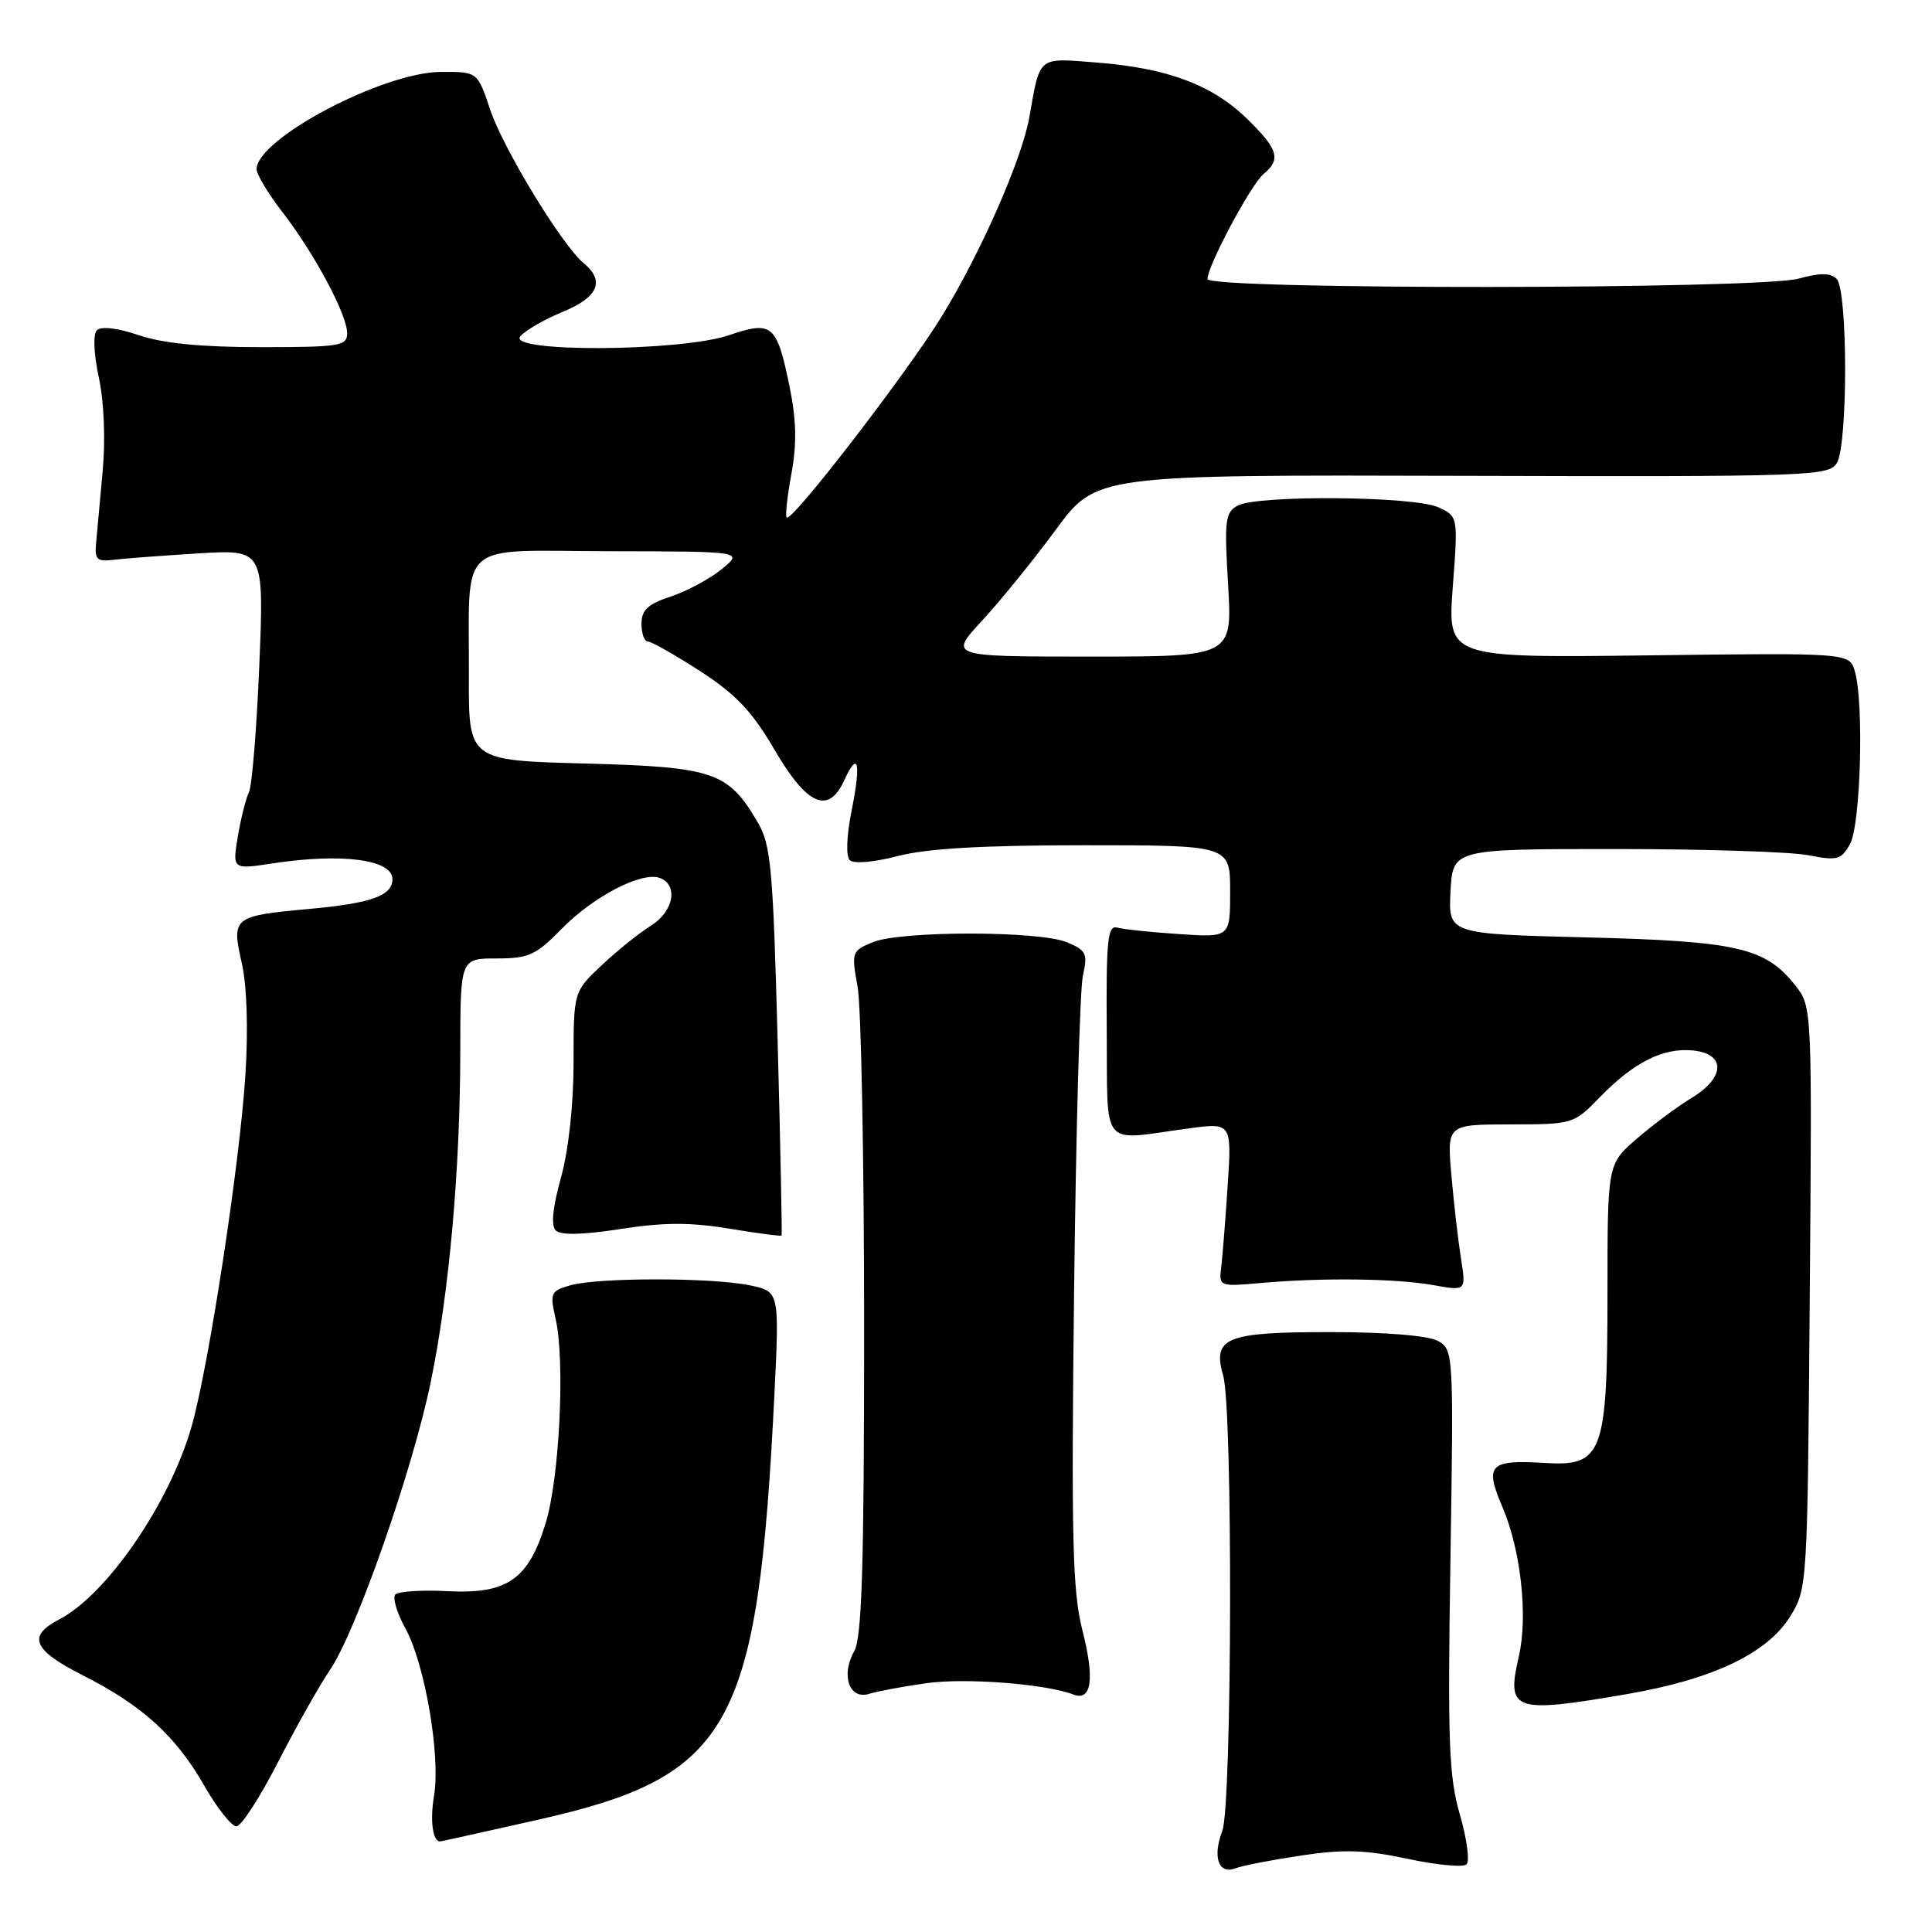 <?xml version="1.0" encoding="UTF-8" standalone="no"?>
<!DOCTYPE svg PUBLIC "-//W3C//DTD SVG 1.1//EN" "http://www.w3.org/Graphics/SVG/1.1/DTD/svg11.dtd" >
<svg xmlns="http://www.w3.org/2000/svg" xmlns:xlink="http://www.w3.org/1999/xlink" version="1.1" viewBox="0 0 256 256">
 <g >
 <path fill="currentColor"
d=" M 172.45 245.86 C 178.06 245.02 180.93 245.11 186.50 246.30 C 190.35 247.13 193.87 247.46 194.32 247.04 C 194.77 246.61 194.37 243.65 193.44 240.44 C 191.98 235.40 191.81 230.86 192.19 206.75 C 192.62 179.39 192.59 178.85 190.57 177.70 C 189.30 176.98 183.79 176.52 176.41 176.51 C 162.38 176.50 160.63 177.21 162.08 182.30 C 163.37 186.78 163.26 239.18 161.96 242.61 C 160.64 246.08 161.46 248.42 163.70 247.56 C 164.63 247.20 168.57 246.44 172.45 245.86 Z  M 71.27 241.13 C 96.89 235.36 100.43 229.00 102.61 184.82 C 103.28 171.14 103.28 171.14 99.39 170.32 C 94.43 169.27 79.38 169.26 75.65 170.29 C 72.95 171.05 72.84 171.29 73.63 174.79 C 74.89 180.38 74.14 195.81 72.31 201.80 C 70.03 209.29 67.22 211.24 59.34 210.84 C 55.93 210.66 52.81 210.86 52.39 211.27 C 51.98 211.68 52.58 213.70 53.71 215.76 C 56.30 220.44 58.40 232.69 57.51 237.96 C 56.96 241.22 57.33 244.00 58.32 244.00 C 58.43 244.00 64.26 242.71 71.27 241.13 Z  M 36.82 233.53 C 39.20 228.88 42.30 223.37 43.72 221.28 C 47.17 216.23 54.68 194.78 57.08 183.10 C 59.53 171.19 60.98 154.95 60.99 139.25 C 61.00 127.00 61.00 127.00 65.80 127.00 C 70.05 127.00 71.02 126.56 74.39 123.11 C 78.63 118.77 85.07 115.43 87.45 116.34 C 89.92 117.29 89.25 120.80 86.25 122.66 C 84.74 123.59 81.81 125.94 79.75 127.88 C 76.00 131.41 76.00 131.41 76.00 140.72 C 76.00 146.36 75.34 152.40 74.33 156.04 C 73.23 160.00 72.99 162.39 73.64 163.04 C 74.29 163.69 77.23 163.63 82.22 162.85 C 87.93 161.96 91.49 161.95 96.61 162.80 C 100.35 163.42 103.48 163.83 103.56 163.71 C 103.65 163.60 103.41 151.98 103.04 137.90 C 102.44 115.16 102.15 111.94 100.43 109.01 C 96.48 102.26 94.65 101.63 77.53 101.17 C 62.09 100.76 62.09 100.76 62.13 89.63 C 62.20 71.25 60.24 72.99 80.83 73.04 C 98.50 73.07 98.50 73.07 95.64 75.41 C 94.06 76.70 91.03 78.33 88.89 79.04 C 85.84 80.04 85.00 80.83 85.00 82.66 C 85.00 83.95 85.38 85.00 85.84 85.00 C 86.31 85.00 89.42 86.77 92.76 88.92 C 97.52 92.00 99.66 94.26 102.66 99.40 C 106.96 106.75 109.78 107.97 111.88 103.37 C 113.71 99.35 114.12 101.05 112.85 107.38 C 112.17 110.76 112.07 113.46 112.60 113.98 C 113.12 114.49 115.82 114.25 118.97 113.43 C 122.80 112.43 130.22 112.00 143.72 112.00 C 163.00 112.00 163.00 112.00 163.00 118.11 C 163.00 124.23 163.00 124.23 156.25 123.77 C 152.54 123.53 148.84 123.14 148.02 122.91 C 146.77 122.56 146.56 124.60 146.65 136.50 C 146.78 152.50 145.65 151.13 157.36 149.54 C 163.22 148.74 163.22 148.74 162.67 157.12 C 162.37 161.73 161.98 166.62 161.81 168.00 C 161.51 170.45 161.61 170.49 167.00 170.01 C 175.18 169.28 184.93 169.40 189.89 170.28 C 194.27 171.07 194.27 171.07 193.59 166.78 C 193.22 164.43 192.64 159.46 192.32 155.75 C 191.73 149.00 191.73 149.00 200.12 148.99 C 208.42 148.98 208.54 148.94 211.98 145.39 C 216.50 140.75 220.35 138.81 224.31 139.19 C 228.70 139.62 228.62 142.78 224.15 145.48 C 222.31 146.59 219.05 149.01 216.90 150.87 C 213.00 154.23 213.00 154.23 213.00 171.17 C 213.00 192.66 212.39 194.33 204.68 193.85 C 197.35 193.40 196.68 194.09 199.08 199.69 C 201.52 205.38 202.49 214.17 201.25 219.50 C 199.58 226.75 200.51 227.07 215.62 224.47 C 226.94 222.52 234.16 219.09 237.20 214.20 C 239.48 210.53 239.50 210.19 239.80 171.95 C 240.11 133.42 240.11 133.40 237.89 130.58 C 233.93 125.56 230.23 124.71 210.20 124.21 C 191.91 123.75 191.91 123.75 192.20 118.13 C 192.50 112.50 192.50 112.50 214.00 112.50 C 225.82 112.50 237.38 112.87 239.67 113.33 C 243.44 114.07 243.98 113.92 245.14 111.83 C 246.54 109.31 247.00 93.28 245.79 89.00 C 245.09 86.50 245.09 86.50 218.44 86.84 C 191.80 87.17 191.80 87.17 192.50 77.79 C 193.21 68.42 193.21 68.42 190.56 67.21 C 187.34 65.74 166.67 65.57 164.01 66.99 C 162.34 67.89 162.22 68.92 162.73 77.49 C 163.29 87.00 163.29 87.00 144.51 87.00 C 125.73 87.00 125.73 87.00 130.12 82.25 C 132.54 79.64 136.93 74.22 139.89 70.21 C 145.25 62.91 145.25 62.91 193.79 63.05 C 239.94 63.18 242.37 63.09 243.40 61.34 C 244.87 58.85 244.84 38.44 243.37 36.97 C 242.54 36.14 241.20 36.13 238.37 36.91 C 233.16 38.36 160.00 38.41 160.00 36.97 C 160.00 35.22 165.75 24.46 167.42 23.07 C 169.78 21.11 169.38 19.78 165.25 15.75 C 160.65 11.25 154.72 9.03 145.36 8.29 C 137.43 7.67 137.84 7.33 136.40 15.50 C 135.42 21.07 130.01 33.39 124.84 41.83 C 120.31 49.25 104.91 69.24 104.24 68.58 C 104.03 68.37 104.32 65.75 104.87 62.75 C 105.60 58.77 105.53 55.64 104.60 51.12 C 102.92 42.97 102.32 42.47 96.58 44.42 C 90.16 46.60 67.15 46.73 68.94 44.57 C 69.59 43.79 72.12 42.33 74.56 41.32 C 79.27 39.39 80.20 37.23 77.34 34.87 C 74.47 32.50 66.69 19.72 64.94 14.50 C 63.27 9.50 63.27 9.50 58.38 9.53 C 50.69 9.59 34.00 18.41 34.00 22.42 C 34.00 23.11 35.54 25.66 37.41 28.09 C 41.66 33.58 46.00 41.69 46.00 44.15 C 46.00 45.84 45.03 46.00 34.53 46.00 C 26.72 46.00 21.59 45.50 18.42 44.42 C 15.63 43.47 13.40 43.20 12.85 43.75 C 12.31 44.29 12.41 46.82 13.10 50.04 C 13.79 53.23 13.99 58.29 13.60 62.46 C 13.25 66.33 12.85 70.62 12.73 72.00 C 12.53 74.13 12.87 74.45 15.00 74.18 C 16.38 74.01 21.44 73.63 26.25 73.33 C 34.99 72.80 34.99 72.80 34.36 88.15 C 34.01 96.59 33.39 104.17 32.98 105.00 C 32.57 105.83 31.91 108.46 31.51 110.86 C 30.79 115.22 30.79 115.22 36.14 114.40 C 45.29 113.01 52.00 113.89 52.00 116.48 C 52.00 118.69 49.22 119.69 40.95 120.44 C 30.88 121.36 30.66 121.54 32.03 127.58 C 32.72 130.61 32.91 136.34 32.51 142.50 C 31.77 154.20 27.65 181.09 25.39 189.00 C 22.50 199.16 14.15 211.32 7.83 214.59 C 3.58 216.79 4.37 218.65 10.96 221.98 C 18.82 225.95 23.27 229.99 27.05 236.58 C 28.75 239.56 30.68 242.00 31.32 242.00 C 31.97 241.99 34.44 238.18 36.82 233.53 Z  M 122.85 223.02 C 128.04 222.31 138.57 223.13 142.22 224.53 C 144.66 225.47 145.07 222.45 143.41 215.96 C 142.12 210.90 141.94 203.86 142.32 171.23 C 142.57 149.93 143.09 131.05 143.49 129.27 C 144.15 126.35 143.94 125.92 141.36 124.85 C 137.65 123.32 119.35 123.32 115.64 124.85 C 112.86 126.00 112.80 126.17 113.64 130.77 C 114.11 133.37 114.50 153.72 114.50 176.00 C 114.50 207.48 114.21 217.01 113.19 218.79 C 111.38 221.97 112.54 225.28 115.18 224.44 C 116.30 224.09 119.75 223.45 122.85 223.02 Z "/>
</g>
</svg>